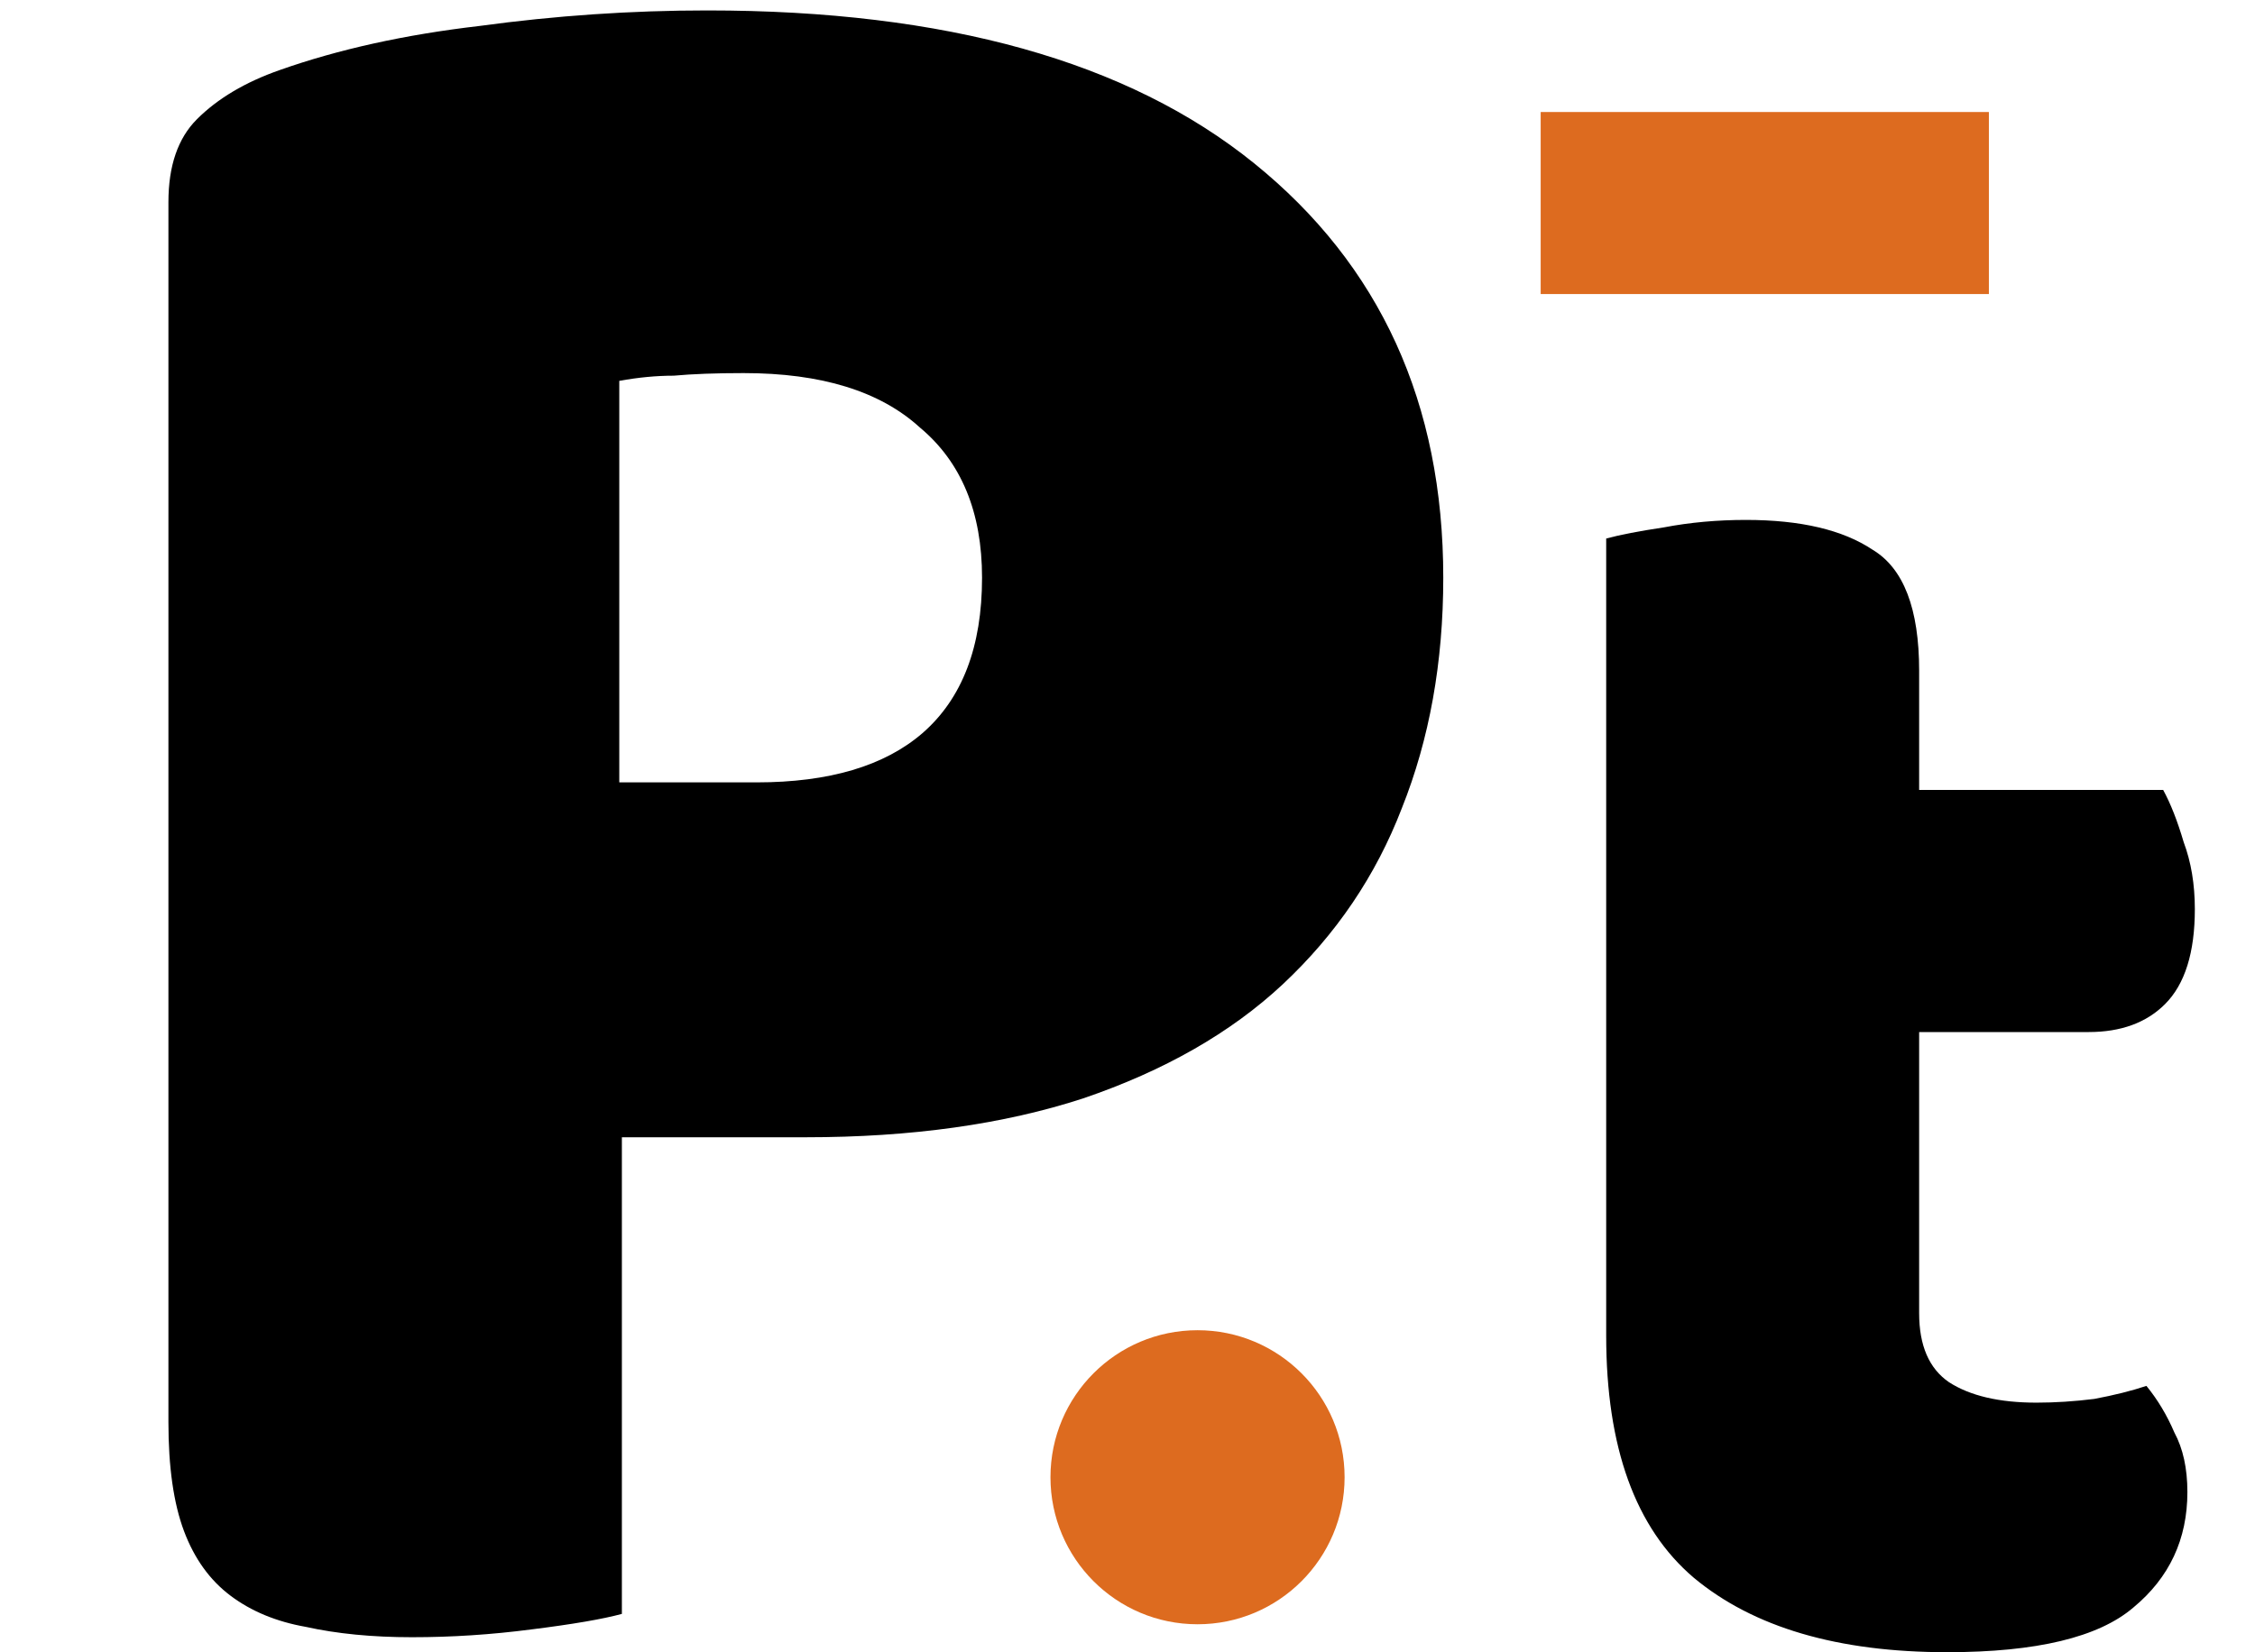 <svg width="161" height="118" viewBox="0 0 161 118" fill="none" xmlns="http://www.w3.org/2000/svg">
<path d="M54.02 55.875C59.2 55.875 63.147 54.703 65.86 52.36C68.697 49.893 70.115 46.193 70.115 41.26C70.115 36.573 68.635 32.997 65.675 30.53C62.838 27.94 58.645 26.645 53.095 26.645C51.122 26.645 49.457 26.707 48.1 26.83C46.867 26.83 45.572 26.953 44.215 27.2V55.875H54.02ZM44.4 115.26C43.043 115.63 40.885 116 37.925 116.37C35.088 116.74 32.252 116.925 29.415 116.925C26.578 116.925 24.05 116.678 21.83 116.185C19.733 115.815 17.945 115.075 16.465 113.965C14.985 112.855 13.875 111.313 13.135 109.34C12.395 107.367 12.025 104.777 12.025 101.57V14.435C12.025 11.845 12.703 9.872 14.06 8.515C15.54 7.035 17.513 5.863 19.98 5C24.173 3.52 28.922 2.472 34.225 1.855C39.652 1.115 45.078 0.745 50.505 0.745C67.525 0.745 80.537 4.383 89.54 11.66C98.543 18.937 103.045 28.803 103.045 41.26C103.045 47.303 102.058 52.792 100.085 57.725C98.235 62.535 95.398 66.728 91.575 70.305C87.875 73.758 83.127 76.472 77.33 78.445C71.657 80.295 65.058 81.22 57.535 81.22H44.4V115.26ZM137.021 93.789C137.021 96.094 137.73 97.735 139.149 98.71C140.656 99.685 142.74 100.173 145.4 100.173C146.73 100.173 148.104 100.084 149.523 99.907C150.942 99.641 152.183 99.331 153.247 98.976C154.045 99.951 154.71 101.06 155.242 102.301C155.863 103.454 156.173 104.872 156.173 106.557C156.173 109.926 154.887 112.675 152.316 114.803C149.833 116.931 145.4 117.995 139.016 117.995C131.213 117.995 125.184 116.222 120.928 112.675C116.761 109.128 114.677 103.365 114.677 95.385V38.461C115.652 38.195 117.027 37.929 118.8 37.663C120.662 37.308 122.613 37.131 124.652 37.131C128.553 37.131 131.568 37.84 133.696 39.259C135.913 40.589 137.021 43.471 137.021 47.904V56.416H154.444C154.976 57.391 155.464 58.633 155.907 60.14C156.439 61.559 156.705 63.155 156.705 64.928C156.705 68.031 155.996 70.292 154.577 71.711C153.247 73.041 151.429 73.706 149.124 73.706H137.021V93.789Z" fill="black"/>
<circle cx="85.5" cy="105.5" r="10.5" fill="#DD6B1F"/>
<rect x="110" y="8" width="32" height="13" fill="#DD6B1F"/>
</svg>
